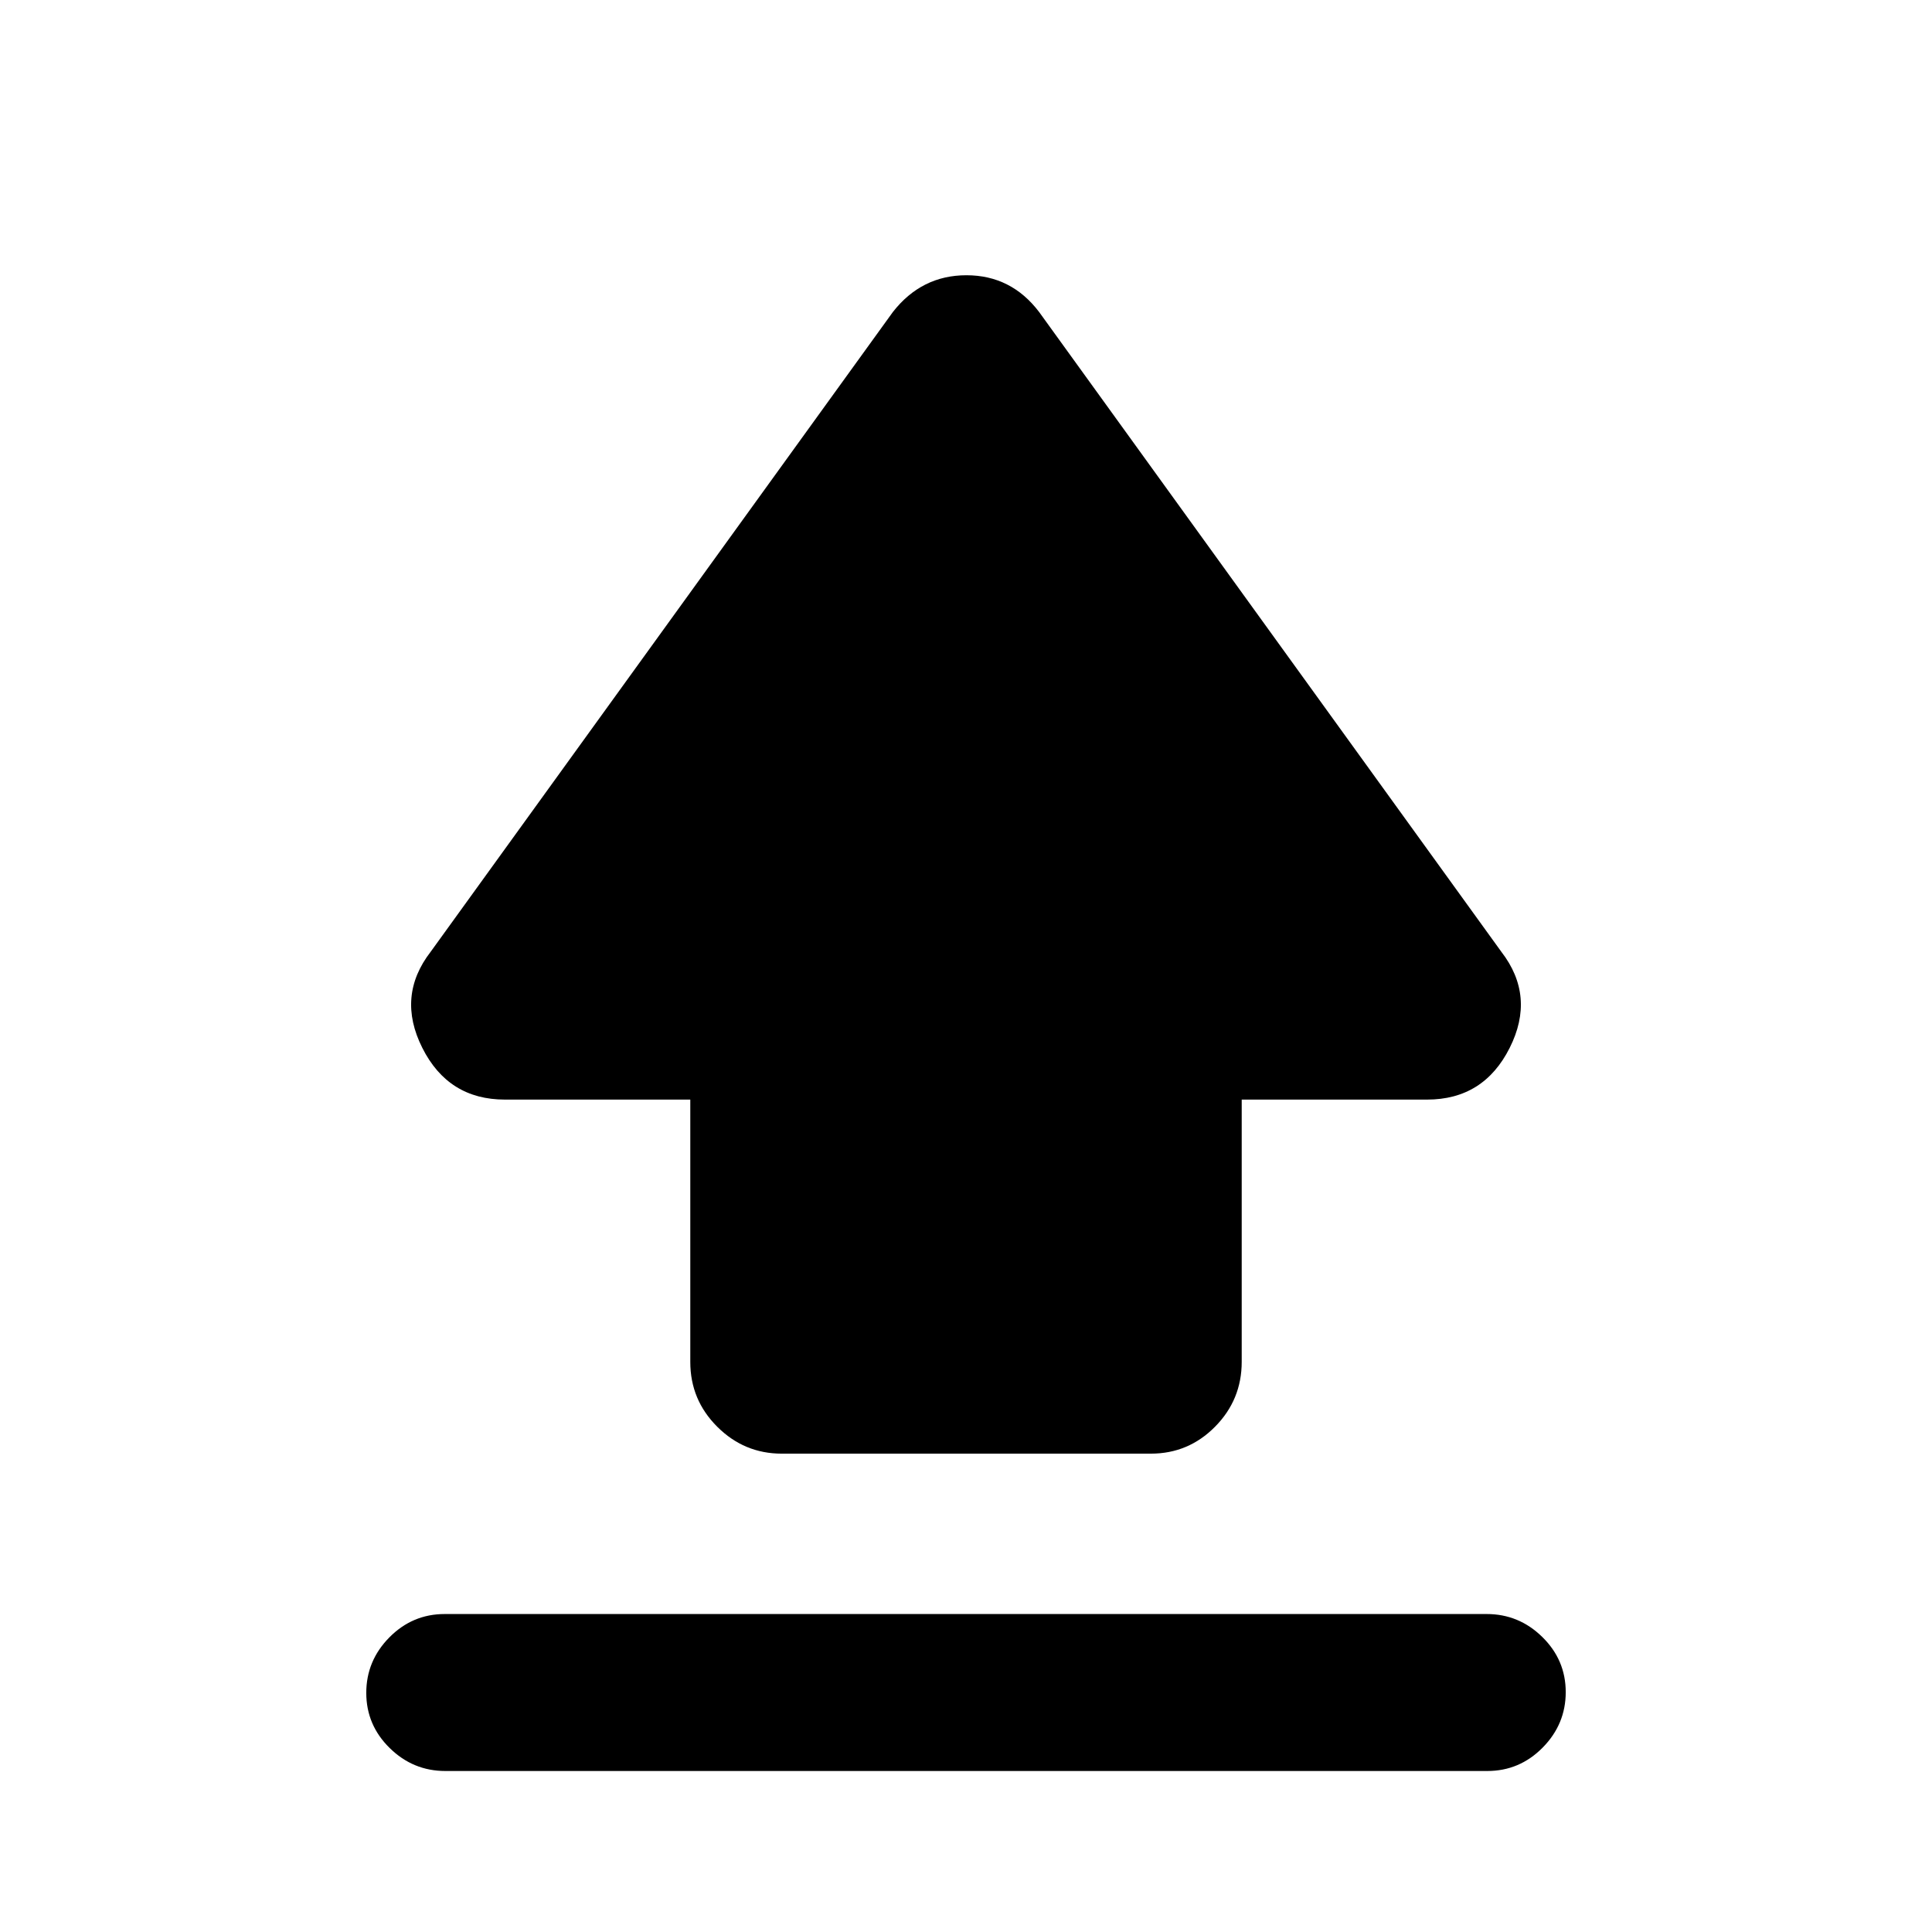 <svg xmlns="http://www.w3.org/2000/svg" height="20" viewBox="0 -960 960 960" width="20"><path d="M343-283.25v-130.37h-92.12q-28.11 0-41.03-25.69Q196.93-465 214-487.08L443.69-805q14.27-18.23 36.52-18.23 22.25 0 36.1 18.23L746-487.08q17.07 22.08 4.15 47.77-12.92 25.69-41.03 25.69H617v130.31q0 18.83-13.23 32.22-13.24 13.4-31.88 13.4H388.44q-18.65 0-32.04-13.36-13.4-13.36-13.4-32.2ZM221.29-80q-16.04 0-27.66-11.42Q182-102.84 182-118.81q0-15.96 11.47-27.58Q204.94-158 220.98-158h517.73q16.04 0 27.66 11.42Q778-135.17 778-119.2q0 15.97-11.47 27.58Q755.06-80 739.02-80H221.29Z"/></svg>